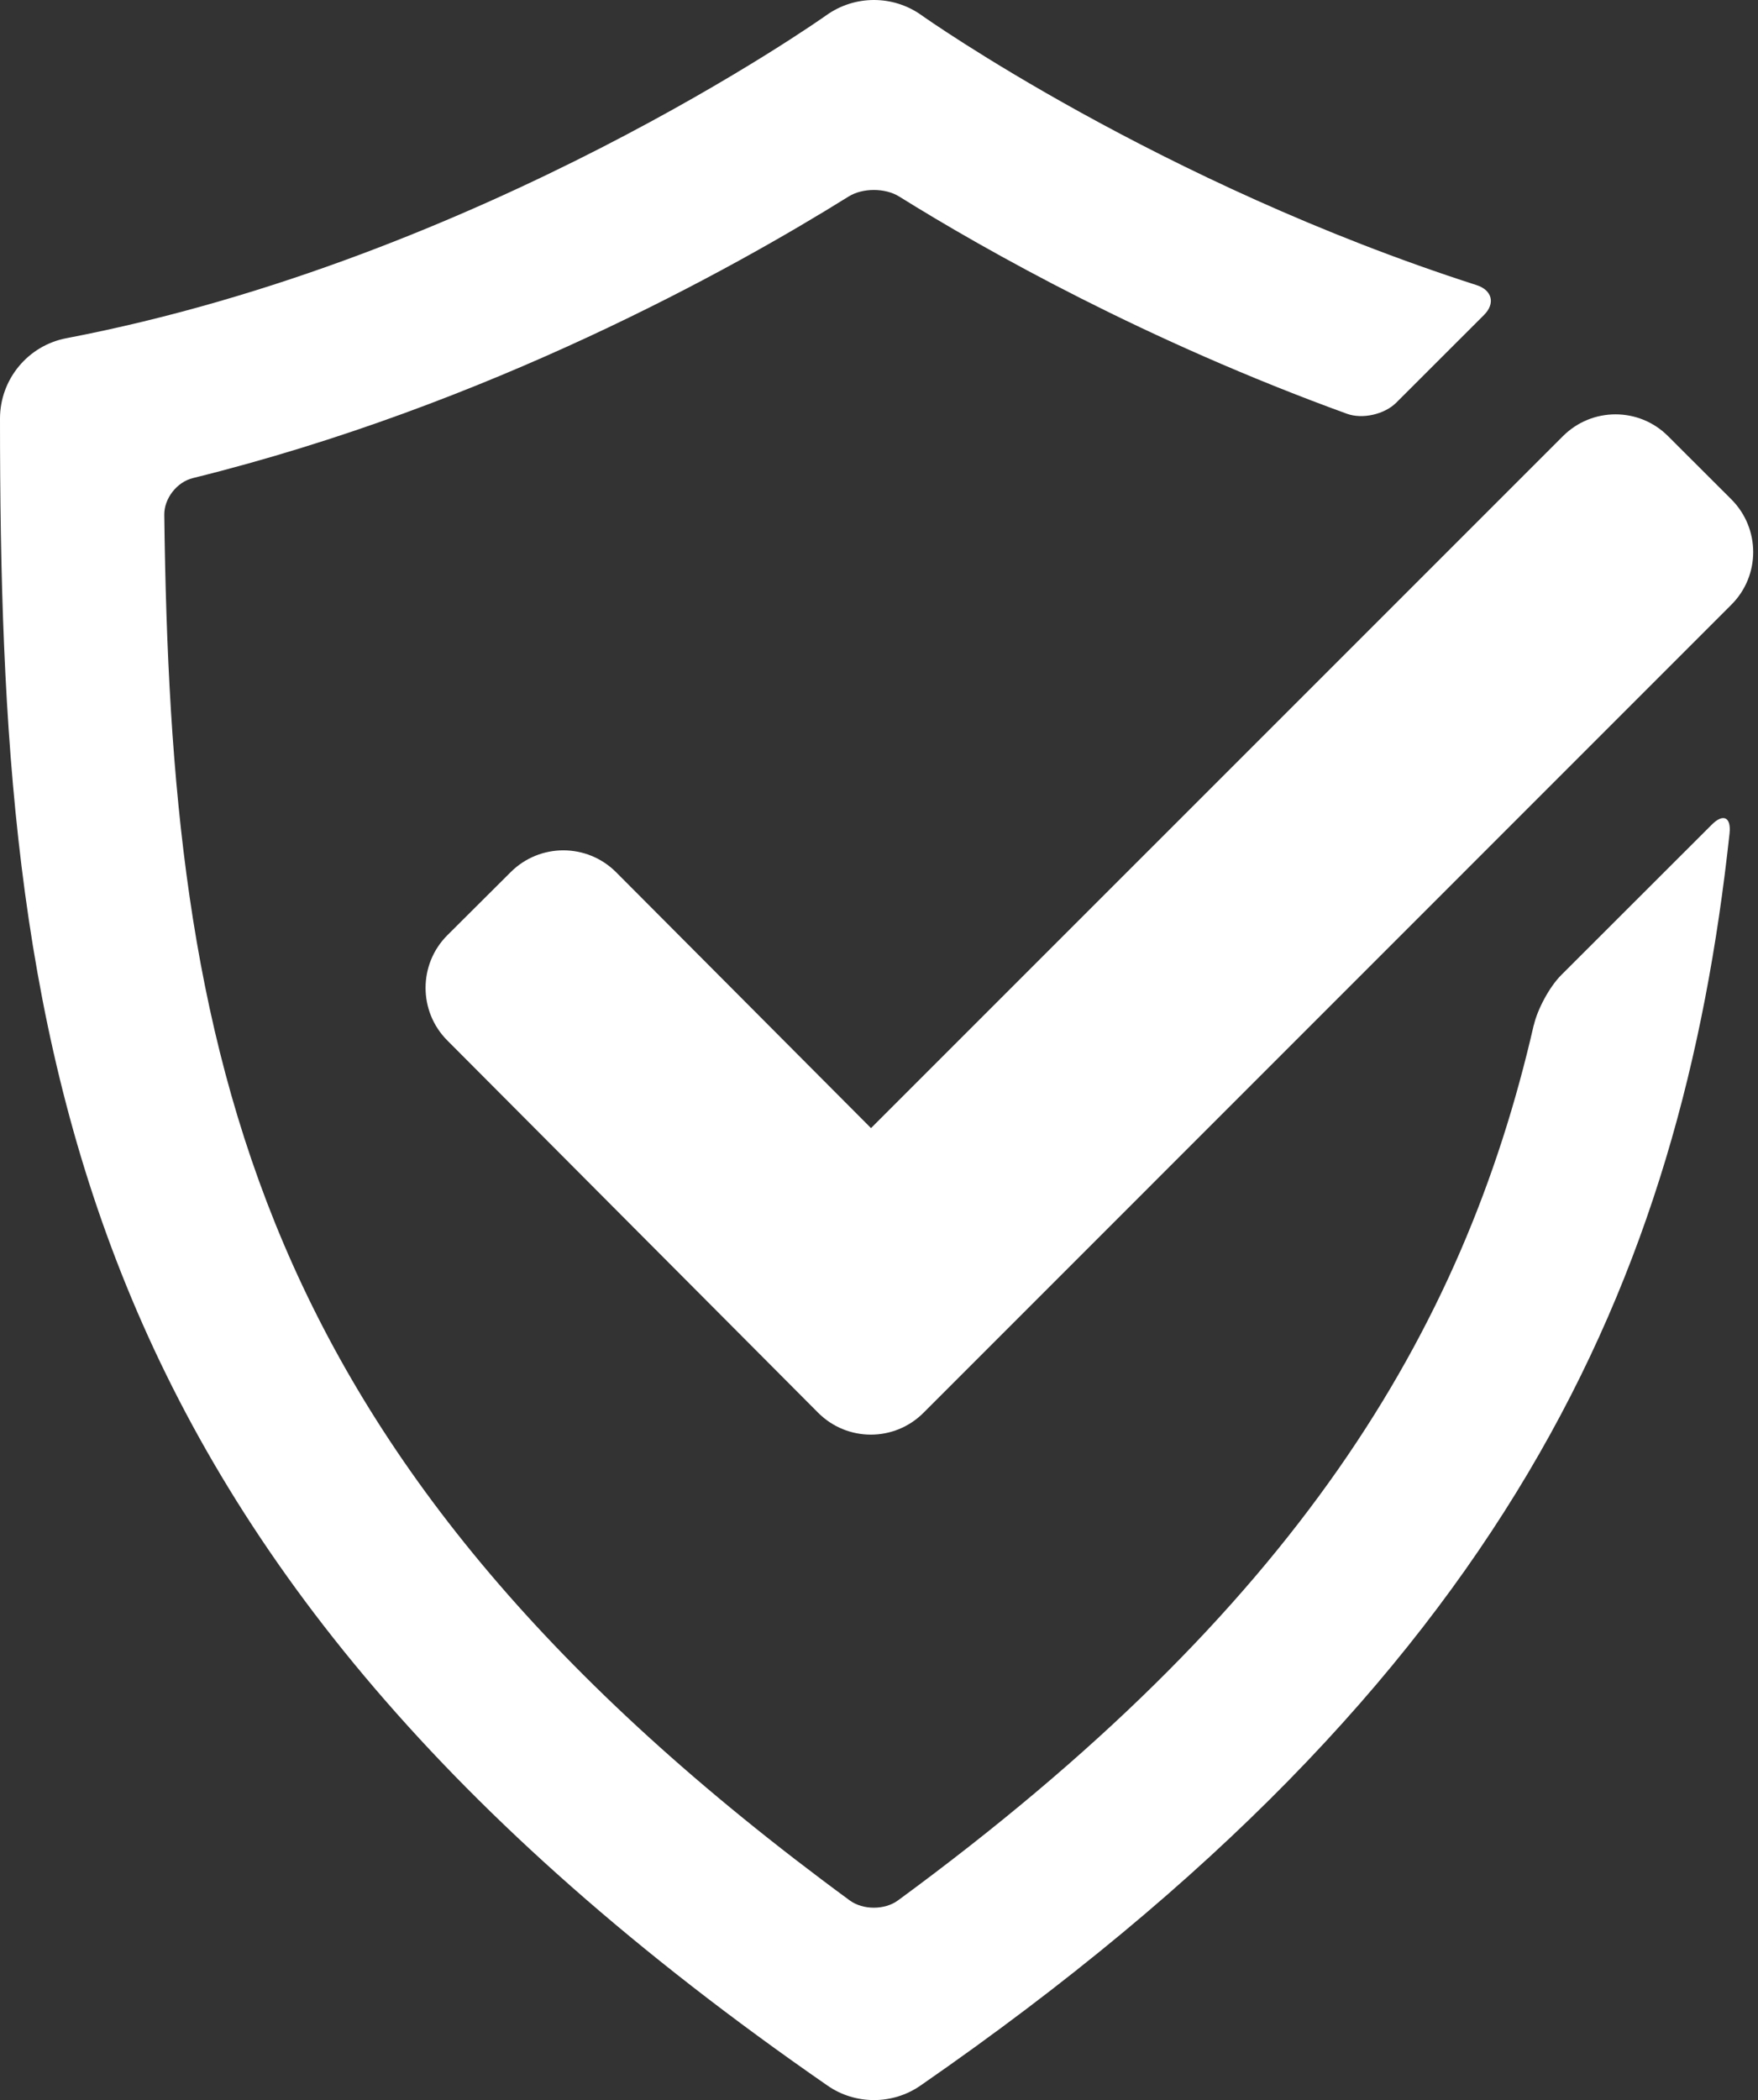 <svg width="72" height="86" viewBox="0 0 72 86" fill="none" xmlns="http://www.w3.org/2000/svg">
<rect x="0" y="0" width="72" height="86" fill="#333333" stroke="none"/>
<path d="M33.508 57.854L18.319 42.607C17.13 41.416 17.134 39.48 18.325 38.295L20.918 35.712C22.113 34.523 24.041 34.526 25.233 35.718L35.673 46.197L64.008 17.864C65.2 16.669 67.129 16.669 68.32 17.864L70.91 20.45C72.101 21.645 72.101 23.573 70.91 24.762L37.82 57.857C36.628 59.049 34.699 59.046 33.508 57.854Z" fill="white"/>
<path d="M62.816 41.977C59.923 54.61 53.034 65.897 36.778 77.823C36.234 78.222 35.344 78.222 34.8 77.823C10.157 59.742 7.001 43.162 6.728 21.079C6.722 20.41 7.247 19.737 7.901 19.578C20.008 16.581 29.999 11.012 34.76 8.045C35.335 7.689 36.25 7.692 36.821 8.045C40.409 10.281 46.981 13.973 55.17 16.946C55.803 17.174 56.706 16.968 57.182 16.492L60.776 12.901C61.252 12.428 61.114 11.881 60.471 11.675C47.476 7.498 37.859 0.71 37.747 0.627C36.58 -0.209 35.007 -0.209 33.84 0.627C33.701 0.725 19.767 10.588 2.724 13.849C1.143 14.148 0 15.536 0 17.142C0 42.531 2.497 63.676 33.887 85.404C34.458 85.803 35.128 86 35.794 86C36.461 86 37.127 85.803 37.702 85.404C61.83 68.702 68.863 52.335 70.835 34.128C70.906 33.458 70.574 33.298 70.099 33.778L63.944 39.927C63.468 40.4 62.97 41.321 62.82 41.978L62.816 41.977Z" fill="white"/>
</svg>
